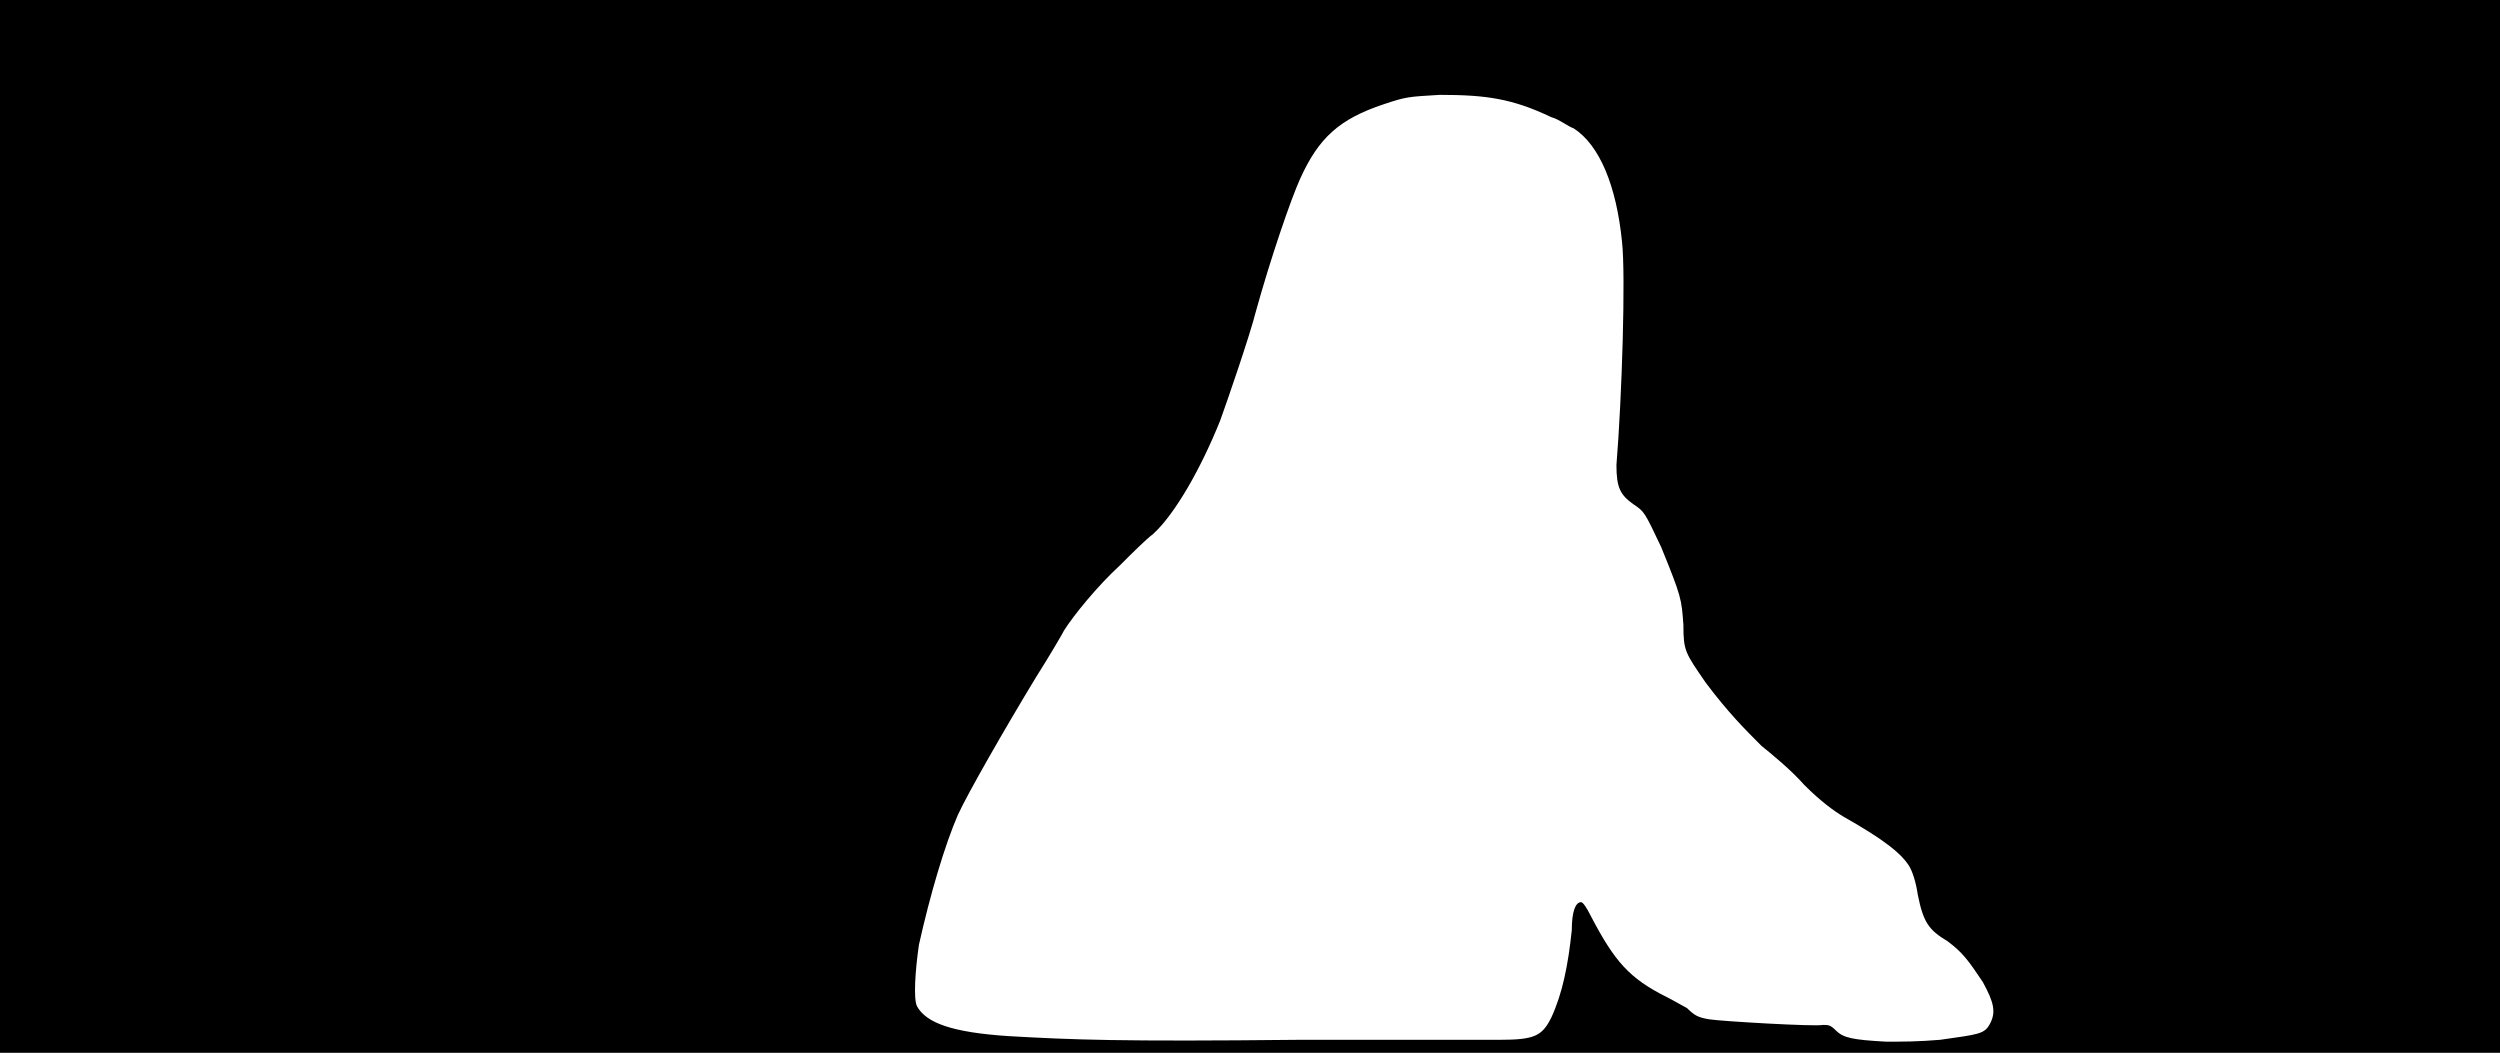 <svg xmlns="http://www.w3.org/2000/svg" width="1344" height="566"><path d="M0 283V0h1344v566H0V283m806 276c19 0 23-2 28-12 6-13 9-28 11-47 0-10 2-15 5-15 1 0 3 3 5 7 13 25 21 34 41 44 4 2 9 5 11 6 4 4 6 5 12 6s57 4 61 3c3 0 4 0 7 3 4 4 9 5 27 6 9 0 17 0 29-1 21-3 24-3 27-9s2-11-4-22c-8-12-11-16-19-22-10-6-13-10-16-25-1-7-3-13-5-16-4-6-12-13-35-26-5-3-12-8-21-17-7-8-18-17-23-21-9-9-18-18-30-34-11-16-12-17-12-31-1-14-1-15-12-42-9-19-9-19-15-23-7-5-9-9-9-21 3-37 5-102 3-120-3-30-12-52-26-61-3-1-8-5-12-6-21-10-35-12-60-12-17 1-18 1-30 5-24 8-35 18-45 40-5 11-16 43-24 72-3 12-15 47-19 58-10 25-24 50-36 61-4 3-12 11-18 17-12 11-25 27-30 35-1 2-8 14-15 25-17 28-37 63-42 74-7 16-15 43-21 70-2 14-3 29-1 33 5 9 19 14 49 16 35 2 60 3 156 2h108z"/></svg>